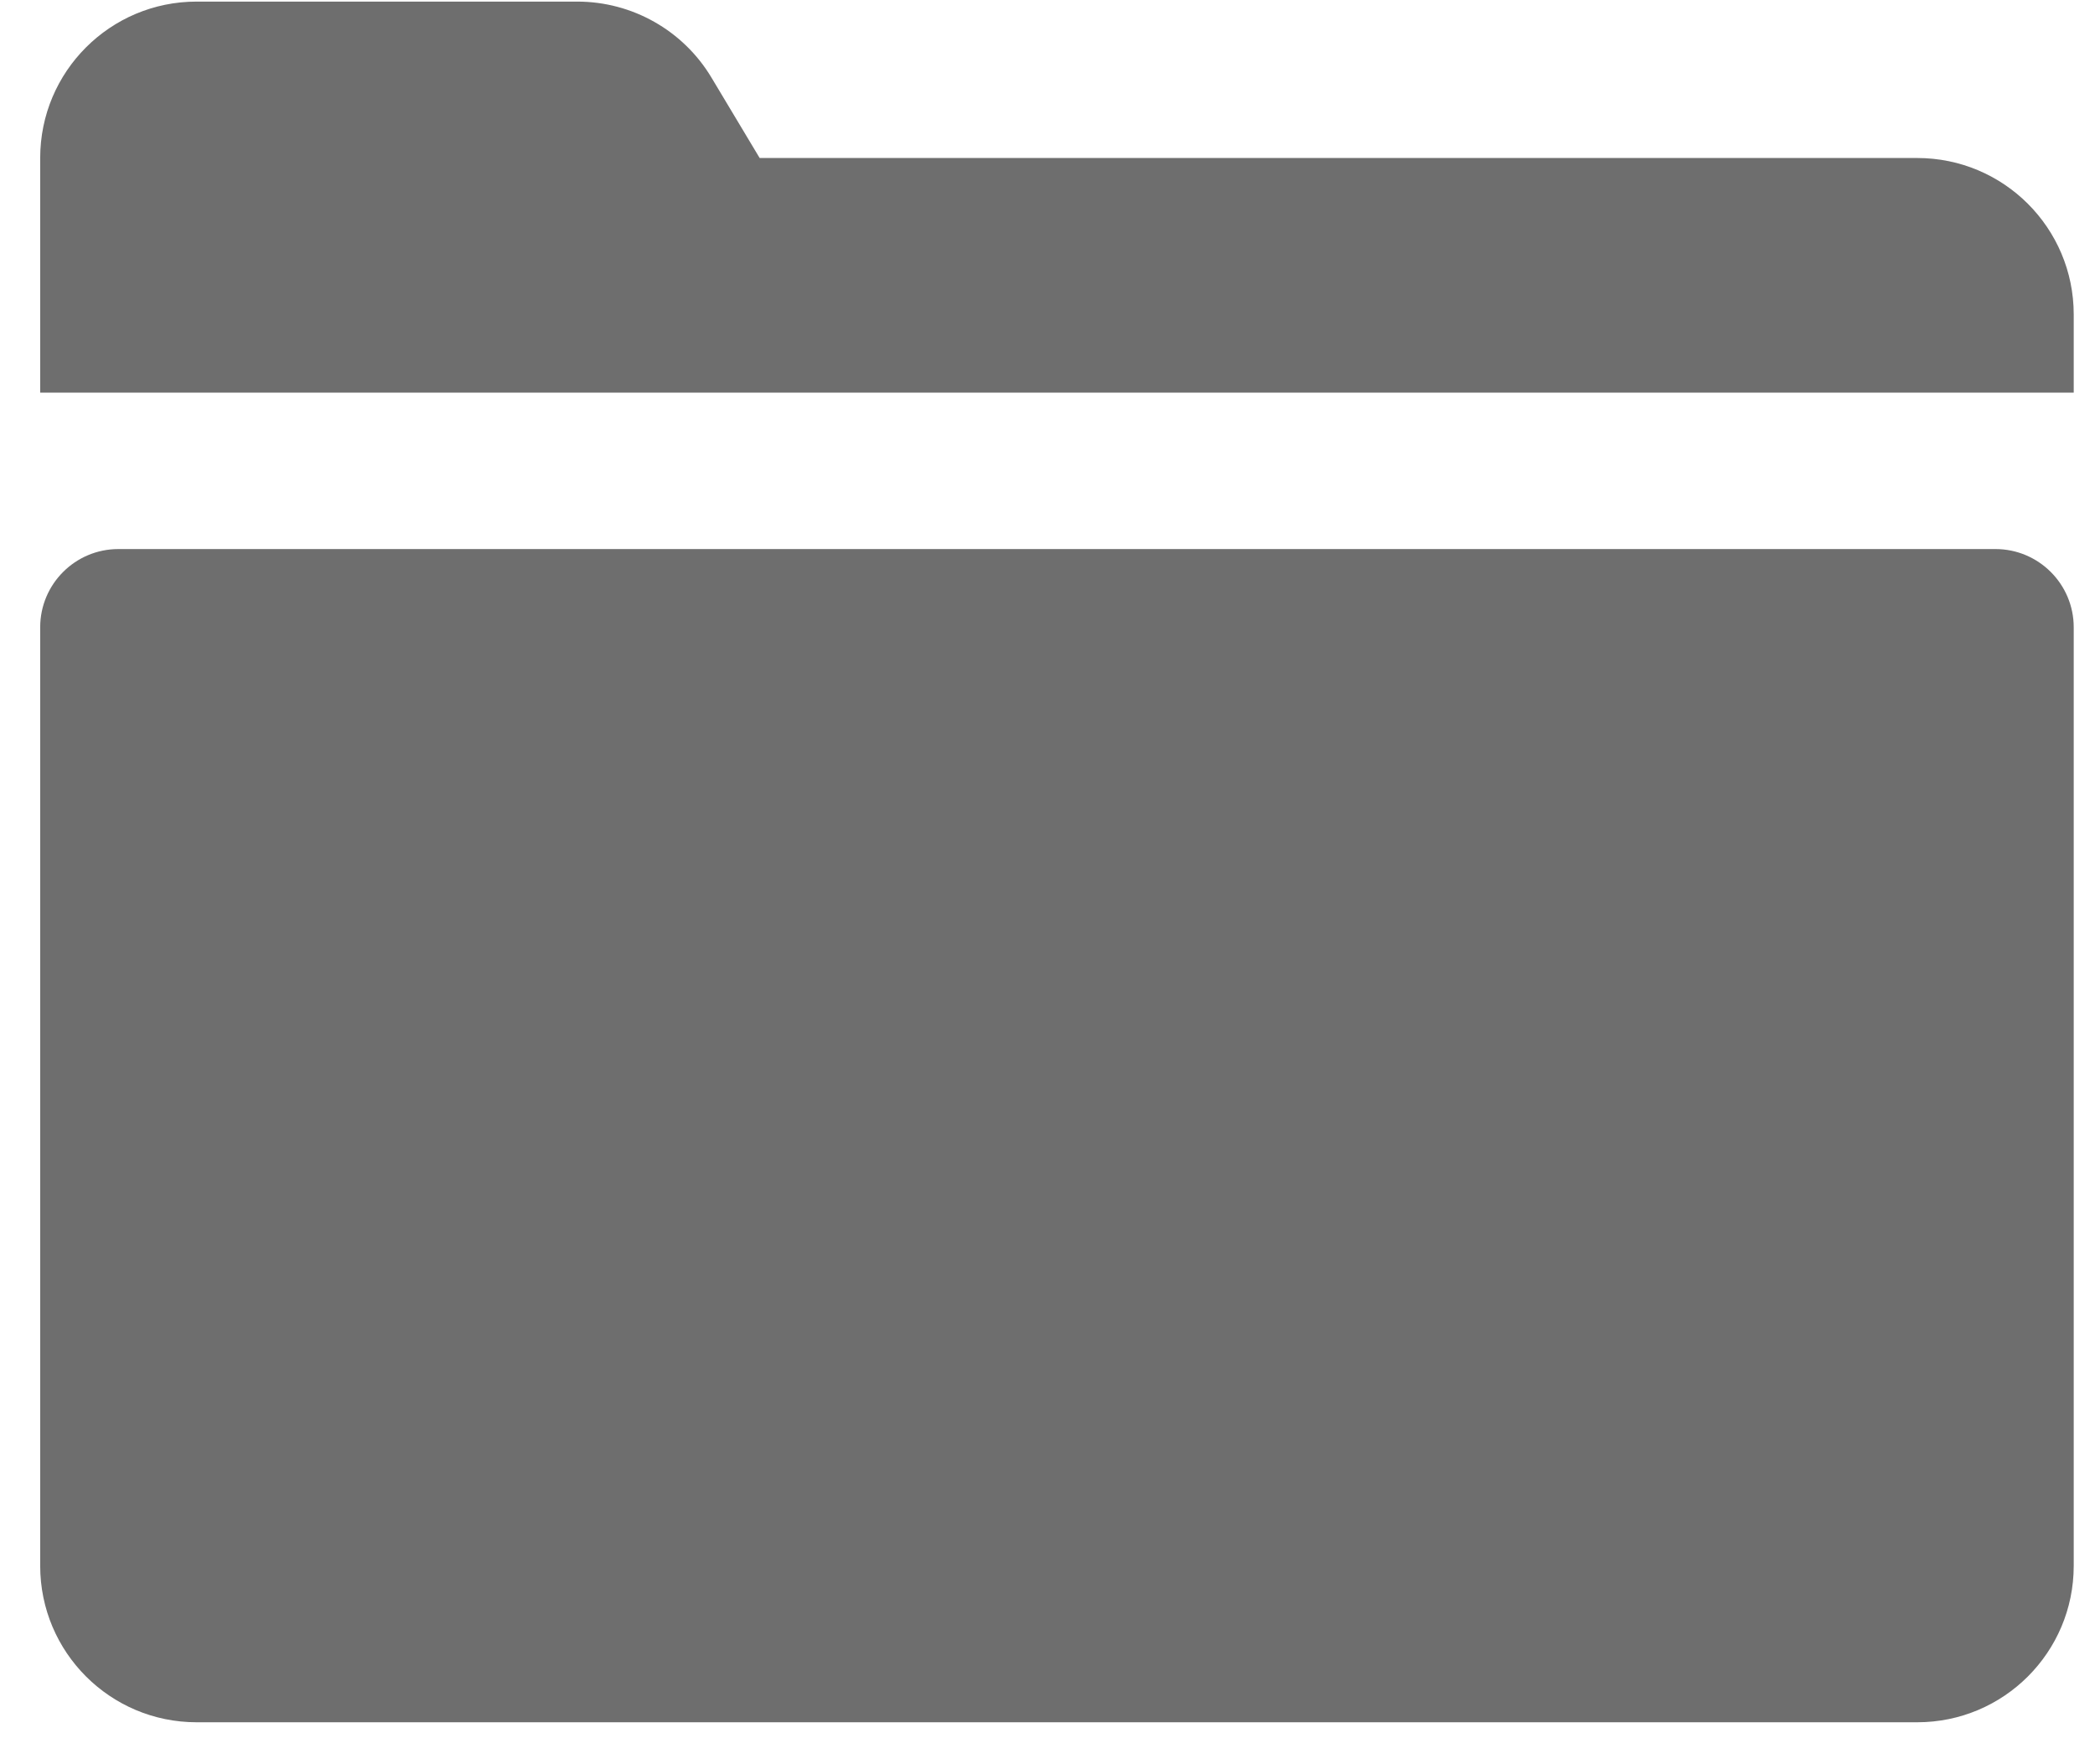 <svg width="38" height="32" viewBox="0 0 38 32" fill="none" xmlns="http://www.w3.org/2000/svg">
<path d="M3.566 0.029C1.999 0.029 0.729 1.298 0.729 2.866V7.122H16.334H37.614V5.703C37.614 4.136 36.344 2.866 34.776 2.866H13.779L12.904 1.406C12.392 0.552 11.468 0.029 10.471 0.029H3.566ZM2.147 9.959C1.364 9.959 0.729 10.595 0.729 11.378V28.402C0.729 29.969 1.999 31.239 3.566 31.239H34.776C36.344 31.239 37.614 29.969 37.614 28.402V11.378C37.614 10.595 36.978 9.959 36.195 9.959H2.147Z" fill="#6E6E6E"/>
</svg>
